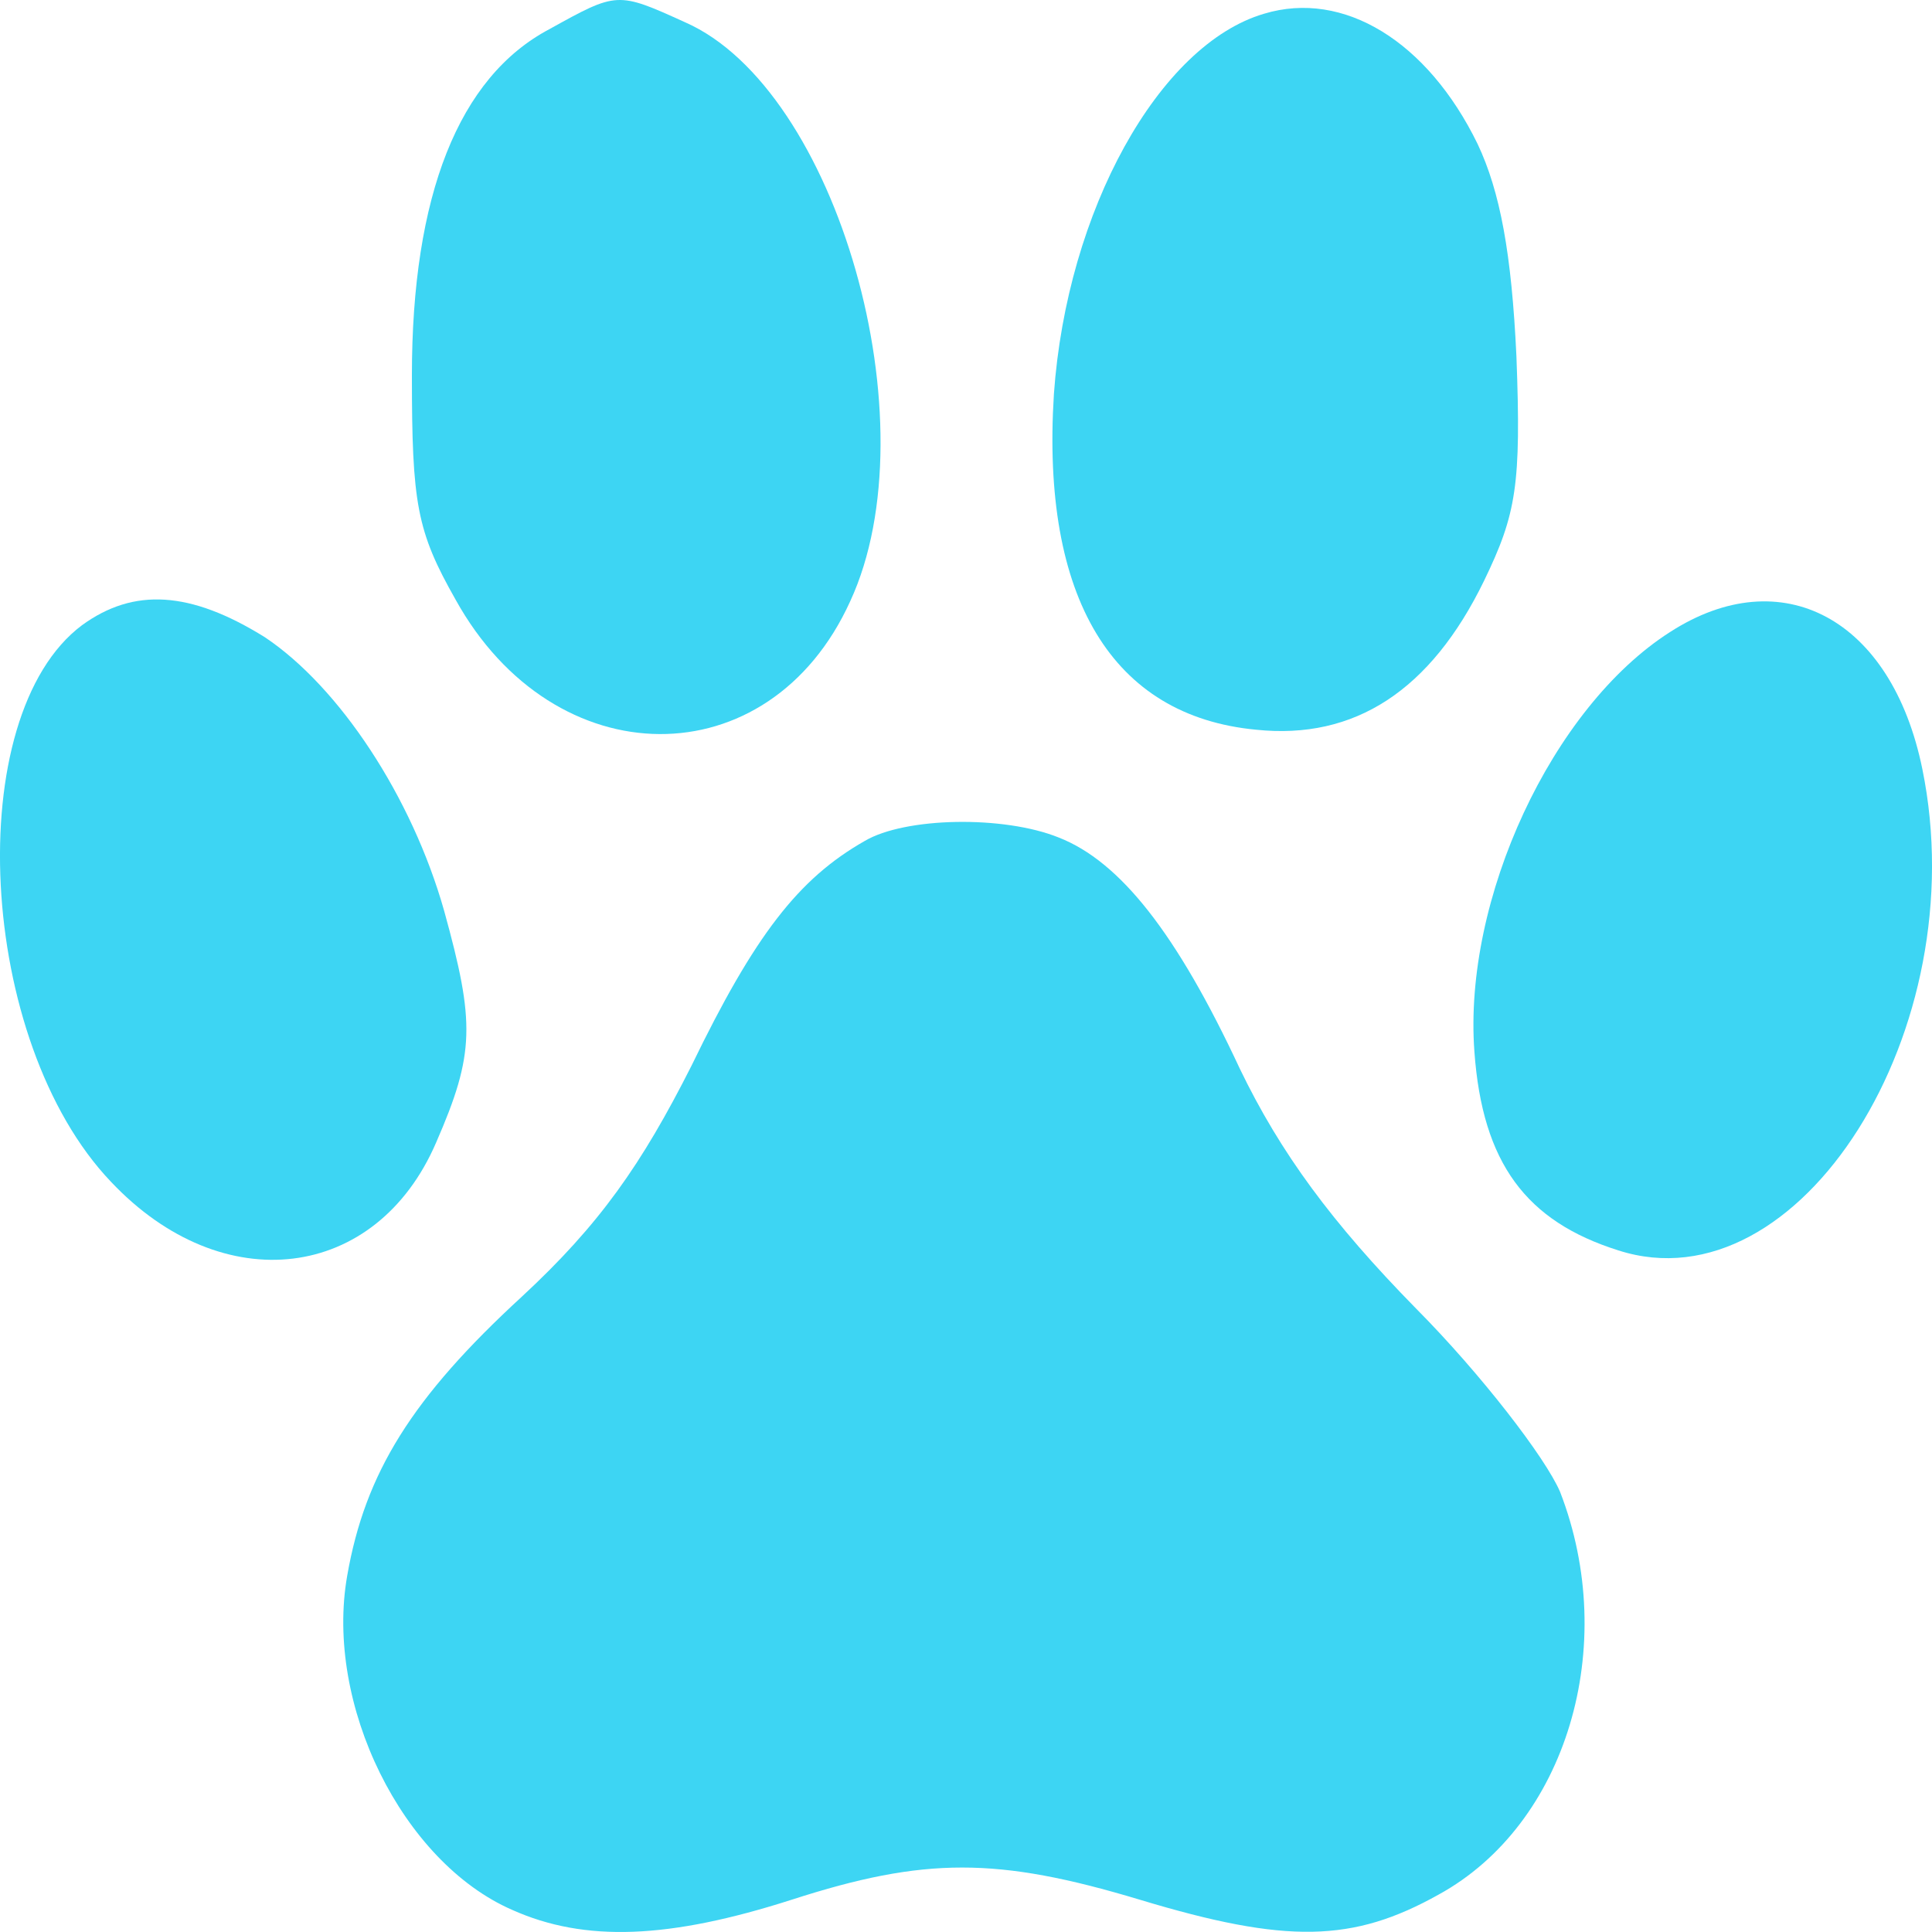 <svg width="20" height="20" viewBox="0 0 20 20" fill="none" xmlns="http://www.w3.org/2000/svg">
<path d="M5.687 0.302C4.749 0.798 4.264 2.022 4.264 3.884C4.264 5.214 4.314 5.498 4.716 6.207C5.737 8.051 7.963 8.069 8.801 6.225C9.654 4.381 8.667 0.923 7.093 0.231C6.39 -0.088 6.39 -0.088 5.687 0.302Z" fill="#3DD5F3"/>
<path d="M13.086 0.142C11.998 0.461 11.044 2.181 10.91 4.079C10.776 6.189 11.513 7.413 13.003 7.554C14.024 7.661 14.811 7.147 15.363 6.012C15.698 5.32 15.748 5.019 15.698 3.689C15.648 2.625 15.53 1.986 15.296 1.49C14.777 0.426 13.907 -0.106 13.086 0.142Z" fill="#3DD5F3"/>
<path d="M0.849 6.472C-0.407 7.412 -0.239 10.781 1.15 12.235C2.305 13.459 3.896 13.264 4.515 11.827C4.917 10.905 4.917 10.586 4.599 9.433C4.264 8.245 3.511 7.11 2.741 6.596C1.971 6.117 1.385 6.082 0.849 6.472Z" fill="#3DD5F3"/>
<path d="M17.288 6.543C16.066 7.323 15.145 9.309 15.263 10.887C15.346 12.04 15.798 12.643 16.753 12.944C18.628 13.547 20.452 10.657 19.9 7.961C19.582 6.401 18.443 5.798 17.288 6.543Z" fill="#3DD5F3"/>
<path d="M8.951 8.706C8.265 9.096 7.813 9.681 7.16 11.029C6.641 12.057 6.206 12.678 5.402 13.423C4.264 14.469 3.779 15.249 3.594 16.313C3.36 17.643 4.164 19.275 5.302 19.771C6.055 20.108 6.926 20.073 8.198 19.665C9.571 19.222 10.324 19.222 11.797 19.665C13.321 20.126 14.007 20.108 14.894 19.612C16.217 18.885 16.769 17.041 16.15 15.444C15.999 15.09 15.329 14.221 14.66 13.547C13.789 12.66 13.254 11.933 12.835 11.064C12.182 9.663 11.596 8.919 10.96 8.67C10.391 8.44 9.37 8.458 8.951 8.706Z" fill="#3DD5F3"/>
</svg>
